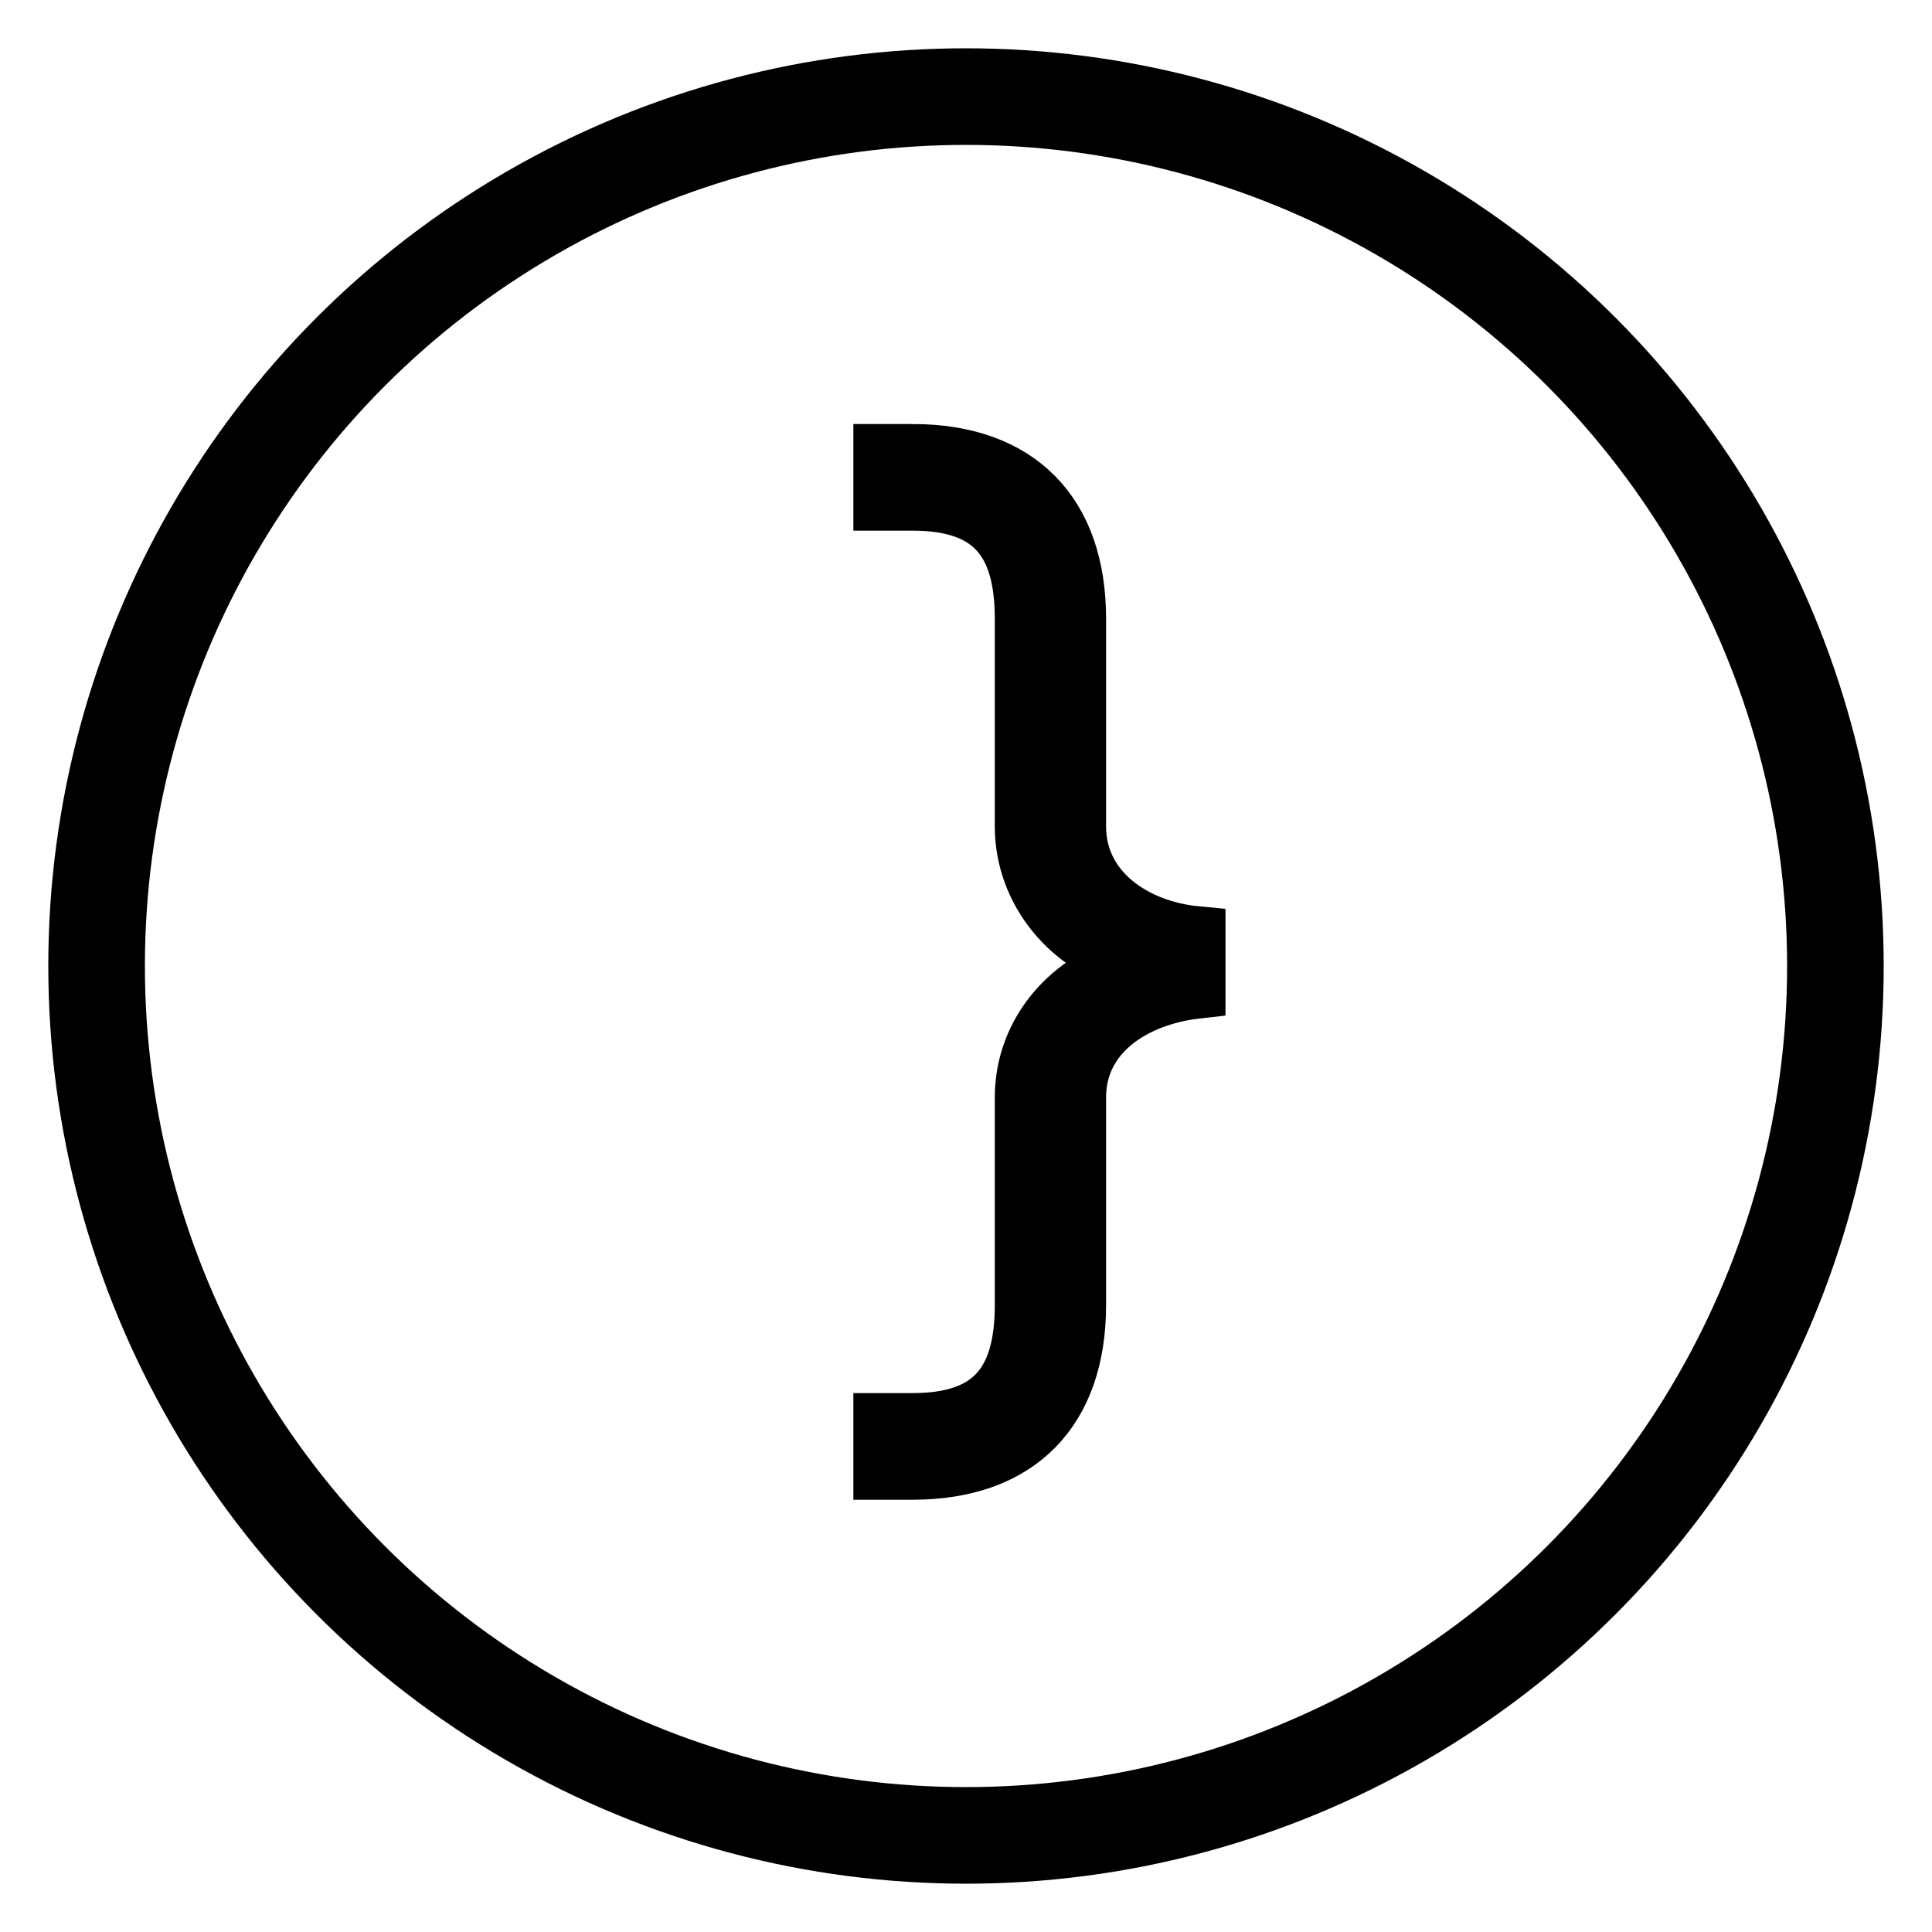 <svg version="1.1" xmlns="http://www.w3.org/2000/svg" xmlns:xlink="http://www.w3.org/1999/xlink"
	x="0px" y="0px" width="600px" height="600px" viewBox="0 0 600 600" enable-background="new 0 0 600 600" xml:space="preserve">
	<g id="editor-close">
		<circle display="inline" fill="none" stroke="#000000" stroke-width="30" stroke-miterlimit="10" cx="300" cy="300" r="270"/>
		<g display="inline">
			<path stroke="#000000" stroke-width="18" stroke-miterlimit="2" d="M283.38,140.68c32.76,0,51.12,18.72,51.12,51.479v64.44
				c0,20.16,18,32.04,37.08,33.84v16.92c-19.08,2.16-37.08,13.32-37.08,33.48v64.439c0,32.761-18.36,51.48-51.12,51.48h-9.36v-15.12
				h9.36c24.84,0,34.56-12.24,34.56-36.36V340.84c0-20.521,14.76-36.72,33.84-41.76c-19.08-5.04-33.84-21.961-33.84-42.48v-64.44
				c0-24.12-9.72-36.359-34.56-36.359h-9.36v-15.12H283.38z"/>
		</g>
	</g>
</svg>